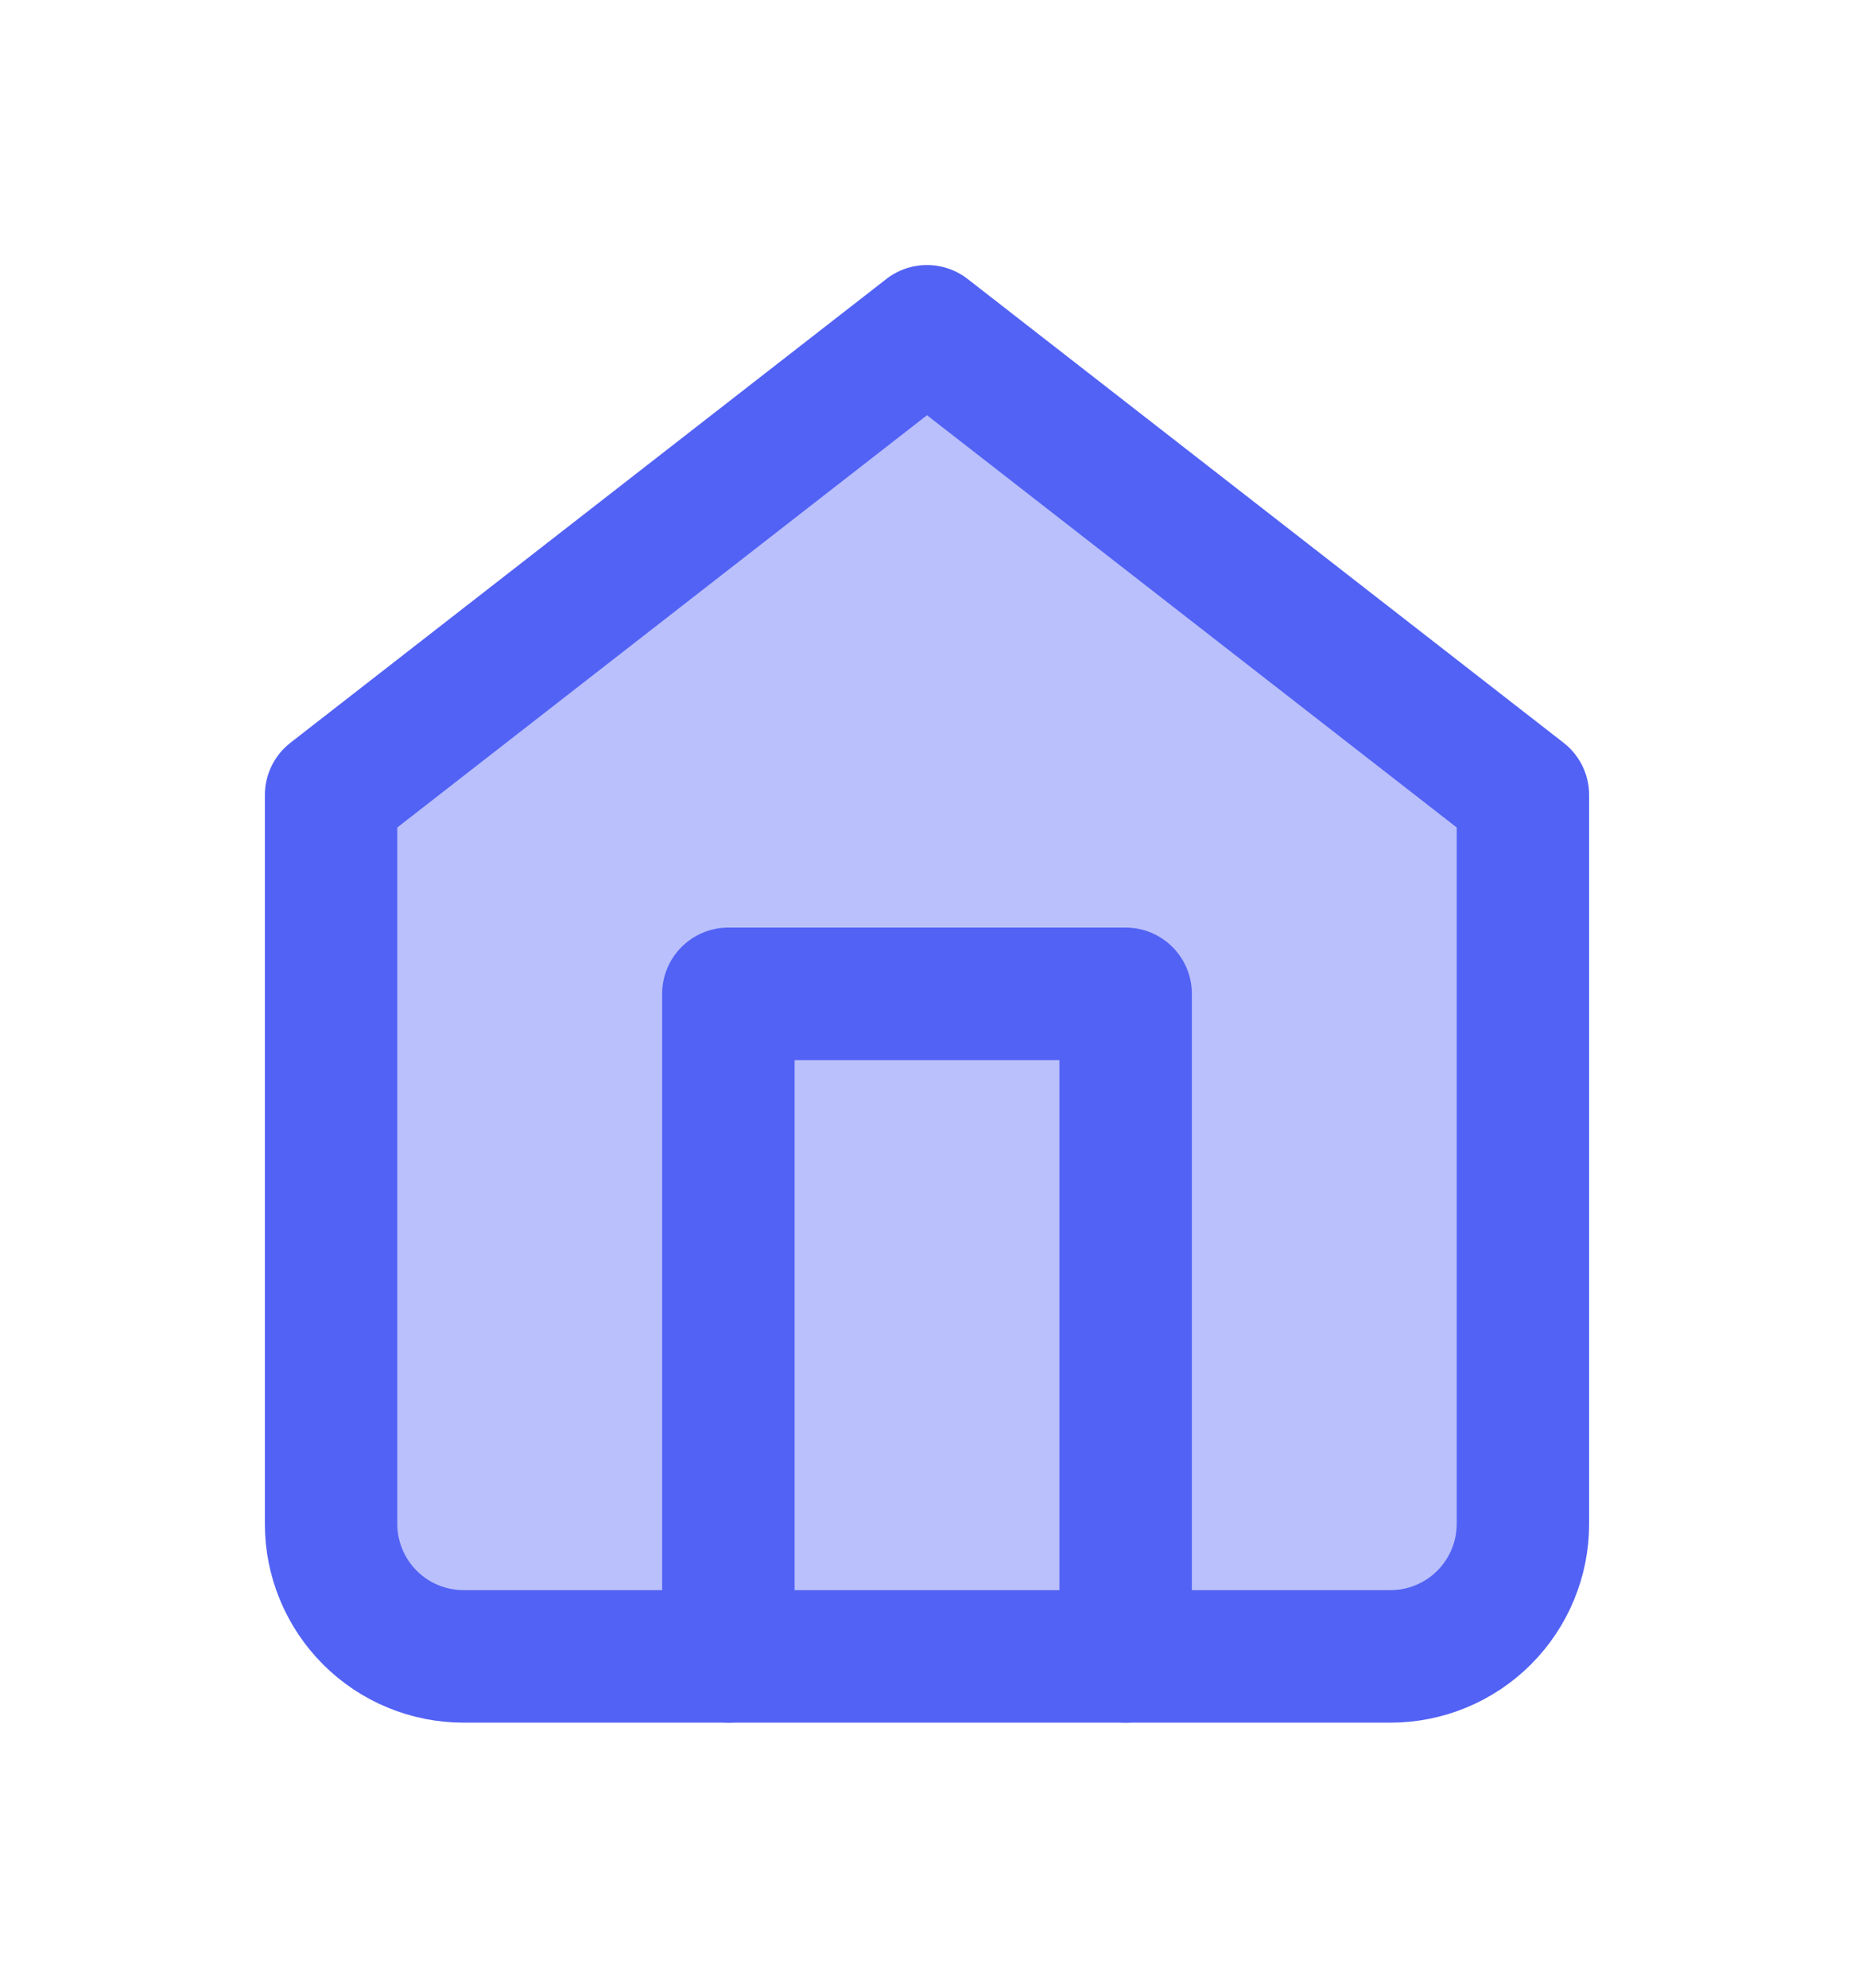 <svg width="28" height="30" viewBox="0 0 28 30" fill="none" xmlns="http://www.w3.org/2000/svg">
<g filter="url(#filter0_d_2917_13084)">
<path d="M5 8L14 1L23 8V19C23 19.53 22.789 20.039 22.414 20.414C22.039 20.789 21.53 21 21 21H7C6.47 21 5.961 20.789 5.586 20.414C5.211 20.039 5 19.53 5 19V8Z" fill="#5262F5" fill-opacity="0.4" stroke="#5262F5" stroke-width="2" stroke-linecap="round" stroke-linejoin="round"/>
<path d="M11 21V11H17V21" stroke="#5262F5" stroke-width="2" stroke-linecap="round" stroke-linejoin="round"/>
</g>
<defs>
<filter id="filter0_d_2917_13084" x="0" y="0" width="28" height="30" filterUnits="userSpaceOnUse" color-interpolation-filters="sRGB">
<feFlood flood-opacity="0" result="BackgroundImageFix"/>
<feColorMatrix in="SourceAlpha" type="matrix" values="0 0 0 0 0 0 0 0 0 0 0 0 0 0 0 0 0 0 127 0" result="hardAlpha"/>
<feOffset dy="4"/>
<feGaussianBlur stdDeviation="2"/>
<feComposite in2="hardAlpha" operator="out"/>
<feColorMatrix type="matrix" values="0 0 0 0 0 0 0 0 0 0 0 0 0 0 0 0 0 0 0.25 0"/>
<feBlend mode="normal" in2="BackgroundImageFix" result="effect1_dropShadow_2917_13084"/>
<feBlend mode="normal" in="SourceGraphic" in2="effect1_dropShadow_2917_13084" result="shape"/>
</filter>
</defs>
</svg>
